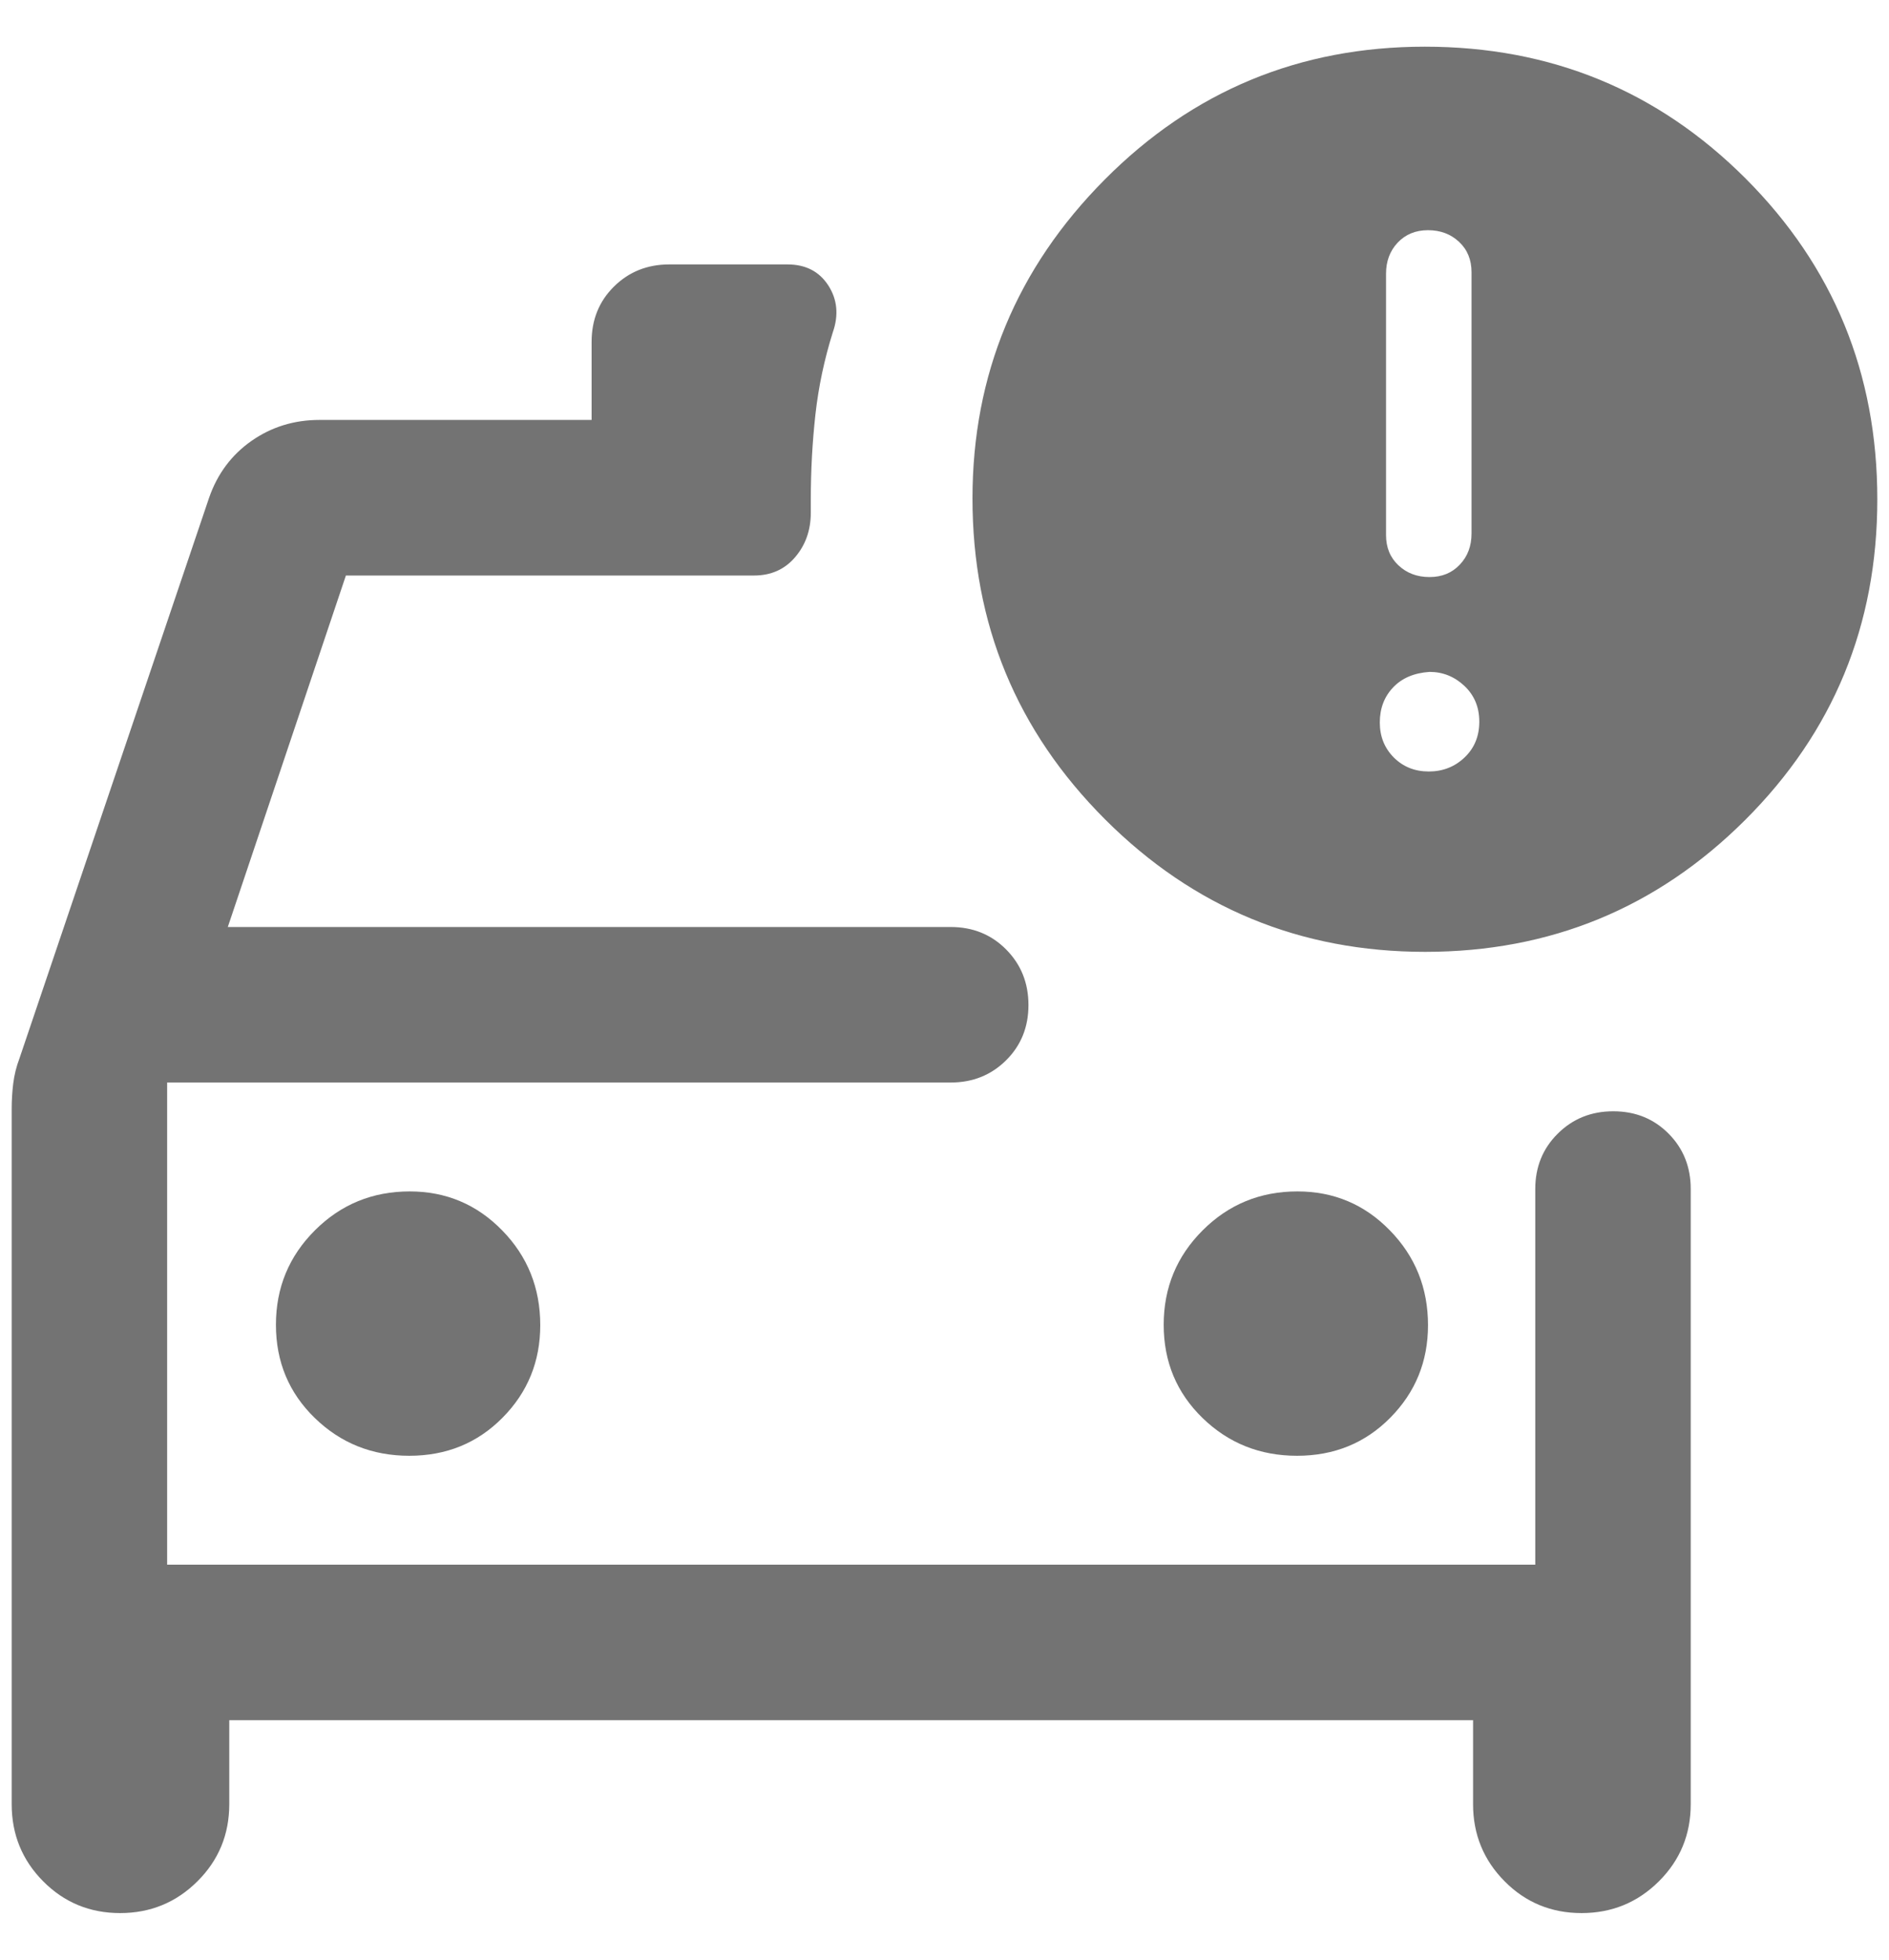 <svg width="27" height="28" viewBox="0 0 27 28" fill="none" xmlns="http://www.w3.org/2000/svg">
<path d="M18.539 20.8C19.069 20.8 19.513 20.619 19.872 20.256C20.231 19.893 20.411 19.452 20.411 18.934C20.411 18.403 20.229 17.951 19.866 17.58C19.504 17.208 19.063 17.023 18.544 17.023C18.013 17.023 17.562 17.208 17.191 17.578C16.819 17.949 16.633 18.399 16.633 18.928C16.633 19.458 16.819 19.902 17.189 20.261C17.56 20.621 18.01 20.8 18.539 20.8ZM5.85 20.8C6.38 20.8 6.824 20.619 7.183 20.256C7.543 19.893 7.722 19.452 7.722 18.934C7.722 18.403 7.541 17.951 7.178 17.58C6.815 17.208 6.374 17.023 5.856 17.023C5.325 17.023 4.873 17.208 4.502 17.578C4.13 17.949 3.944 18.399 3.944 18.928C3.944 19.458 4.13 19.902 4.5 20.261C4.871 20.621 5.321 20.8 5.85 20.8ZM20.371 13.6C18.583 13.6 17.057 12.969 15.794 11.706C14.531 10.443 13.9 8.915 13.9 7.123C13.9 5.352 14.53 3.834 15.789 2.567C17.048 1.3 18.574 0.667 20.366 0.667C22.166 0.667 23.694 1.295 24.95 2.55C26.205 3.806 26.833 5.334 26.833 7.134C26.833 8.934 26.203 10.461 24.943 11.717C23.683 12.973 22.159 13.6 20.371 13.6ZM20.433 8.245C20.611 8.245 20.755 8.185 20.866 8.067C20.978 7.949 21.033 7.8 21.033 7.623V3.889C21.033 3.712 20.974 3.567 20.855 3.456C20.737 3.345 20.589 3.289 20.411 3.289C20.233 3.289 20.089 3.349 19.977 3.467C19.866 3.585 19.811 3.734 19.811 3.911V7.645C19.811 7.822 19.87 7.967 19.989 8.078C20.107 8.189 20.255 8.245 20.433 8.245ZM20.422 11.023C20.622 11.023 20.793 10.956 20.933 10.823C21.074 10.689 21.144 10.519 21.144 10.311C21.144 10.104 21.073 9.934 20.931 9.8C20.789 9.667 20.623 9.6 20.433 9.6C20.211 9.615 20.037 9.689 19.911 9.823C19.785 9.956 19.722 10.123 19.722 10.323C19.722 10.523 19.789 10.689 19.922 10.823C20.055 10.956 20.222 11.023 20.422 11.023ZM0.167 15.845C0.167 15.724 0.174 15.603 0.189 15.482C0.204 15.361 0.233 15.241 0.278 15.123L2.989 7.111C3.107 6.771 3.309 6.5 3.594 6.3C3.88 6.1 4.204 6 4.566 6H8.456V4.885C8.456 4.569 8.562 4.306 8.775 4.095C8.988 3.884 9.252 3.778 9.566 3.778H11.255C11.515 3.778 11.709 3.878 11.839 4.078C11.968 4.278 11.99 4.502 11.903 4.75C11.783 5.132 11.7 5.522 11.655 5.922C11.611 6.321 11.589 6.725 11.589 7.134V7.325C11.589 7.575 11.514 7.787 11.365 7.961C11.216 8.136 11.02 8.223 10.777 8.223H4.944L3.256 13.245H13.589C13.903 13.245 14.167 13.351 14.38 13.565C14.593 13.779 14.7 14.044 14.7 14.36C14.7 14.676 14.593 14.939 14.38 15.15C14.167 15.361 13.903 15.467 13.589 15.467H2.389V22.356H21.944V16.989C21.944 16.674 22.051 16.41 22.265 16.198C22.479 15.985 22.743 15.878 23.059 15.878C23.375 15.878 23.639 15.985 23.85 16.198C24.061 16.41 24.166 16.674 24.166 16.989V25.778C24.166 26.21 24.015 26.578 23.711 26.88C23.408 27.182 23.039 27.334 22.606 27.334C22.172 27.334 21.805 27.182 21.506 26.88C21.206 26.578 21.055 26.21 21.055 25.778V24.578H3.277V25.778C3.277 26.21 3.126 26.578 2.822 26.88C2.519 27.182 2.15 27.334 1.717 27.334C1.283 27.334 0.917 27.182 0.617 26.88C0.317 26.578 0.167 26.21 0.167 25.778V15.845Z" fill="#737373"/>
</svg>
